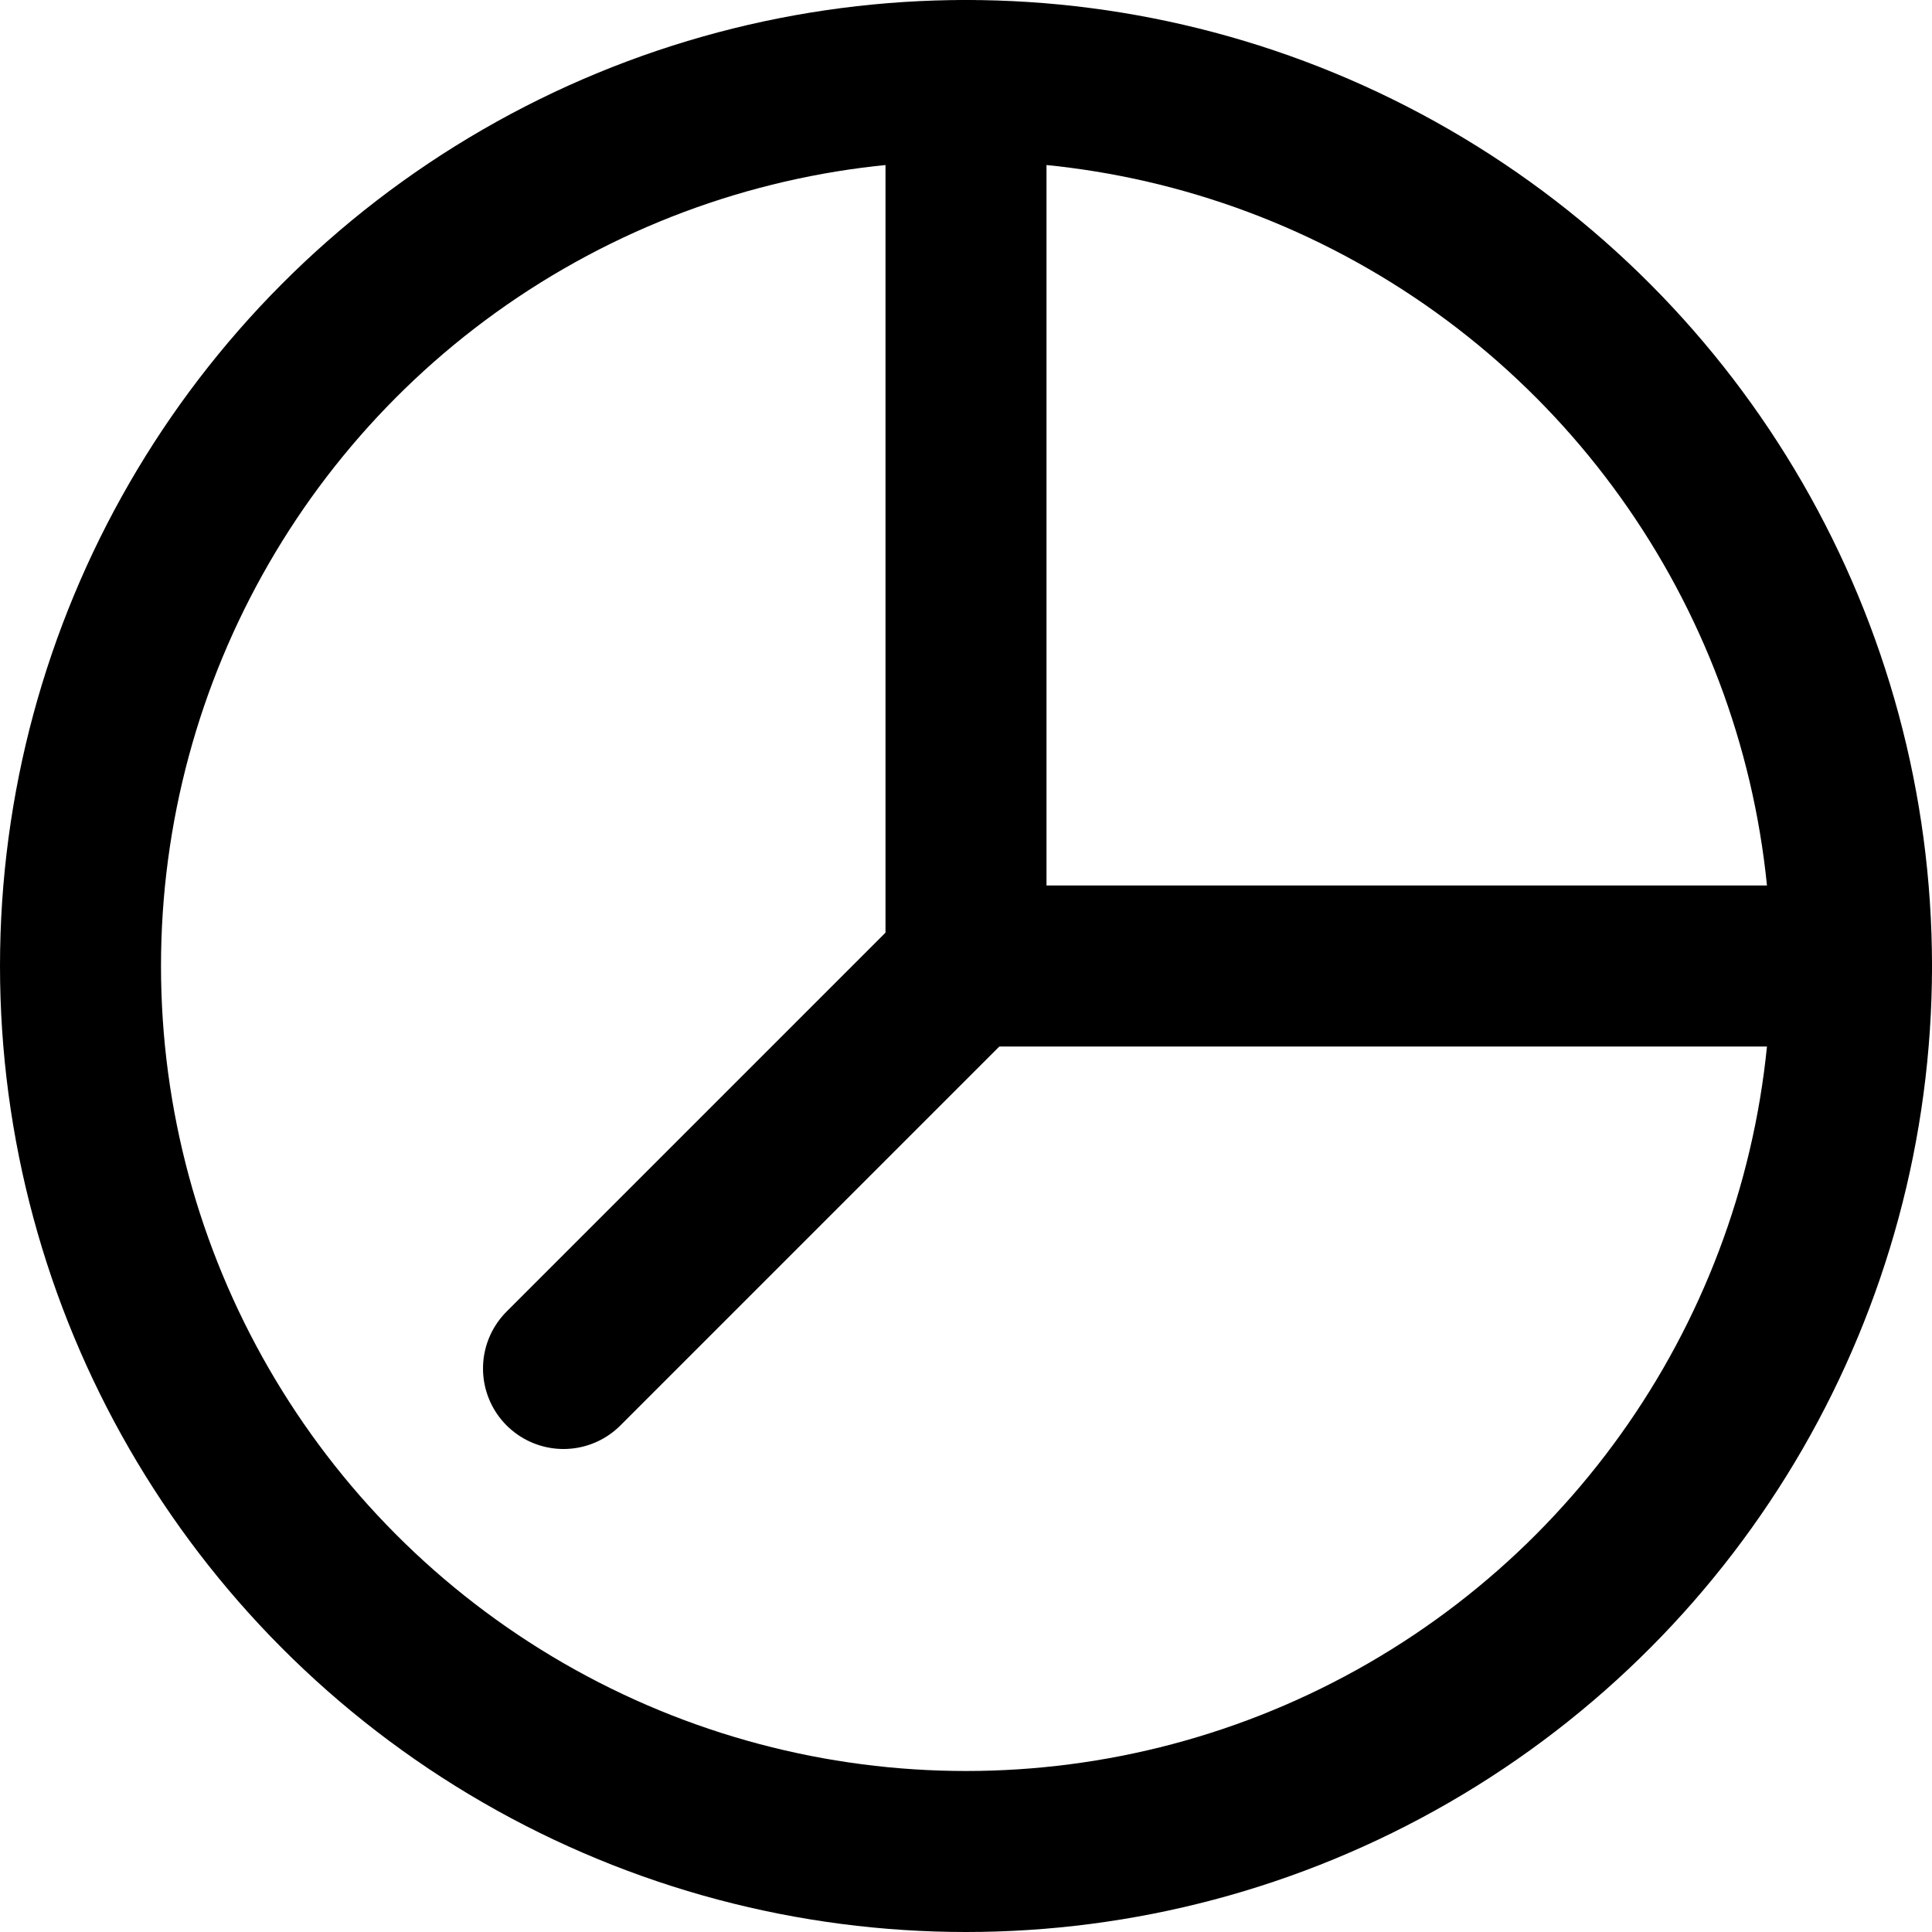 <?xml version="1.0" ?><svg height="24" viewBox="0 0 24 24" width="24" xmlns="http://www.w3.org/2000/svg"><defs><style>.cls-1{fill:none;stroke:#000;stroke-linecap:round;stroke-linejoin:round;stroke-width:2px;}</style></defs><title/><g data-name="40.pie" id="_40.pie"><circle class="cls-1" cx="12" cy="12" r="11"/><polyline class="cls-1" points="12 1 12 12 23 12"/><line class="cls-1" x1="12" x2="7" y1="12" y2="17"/></g></svg>